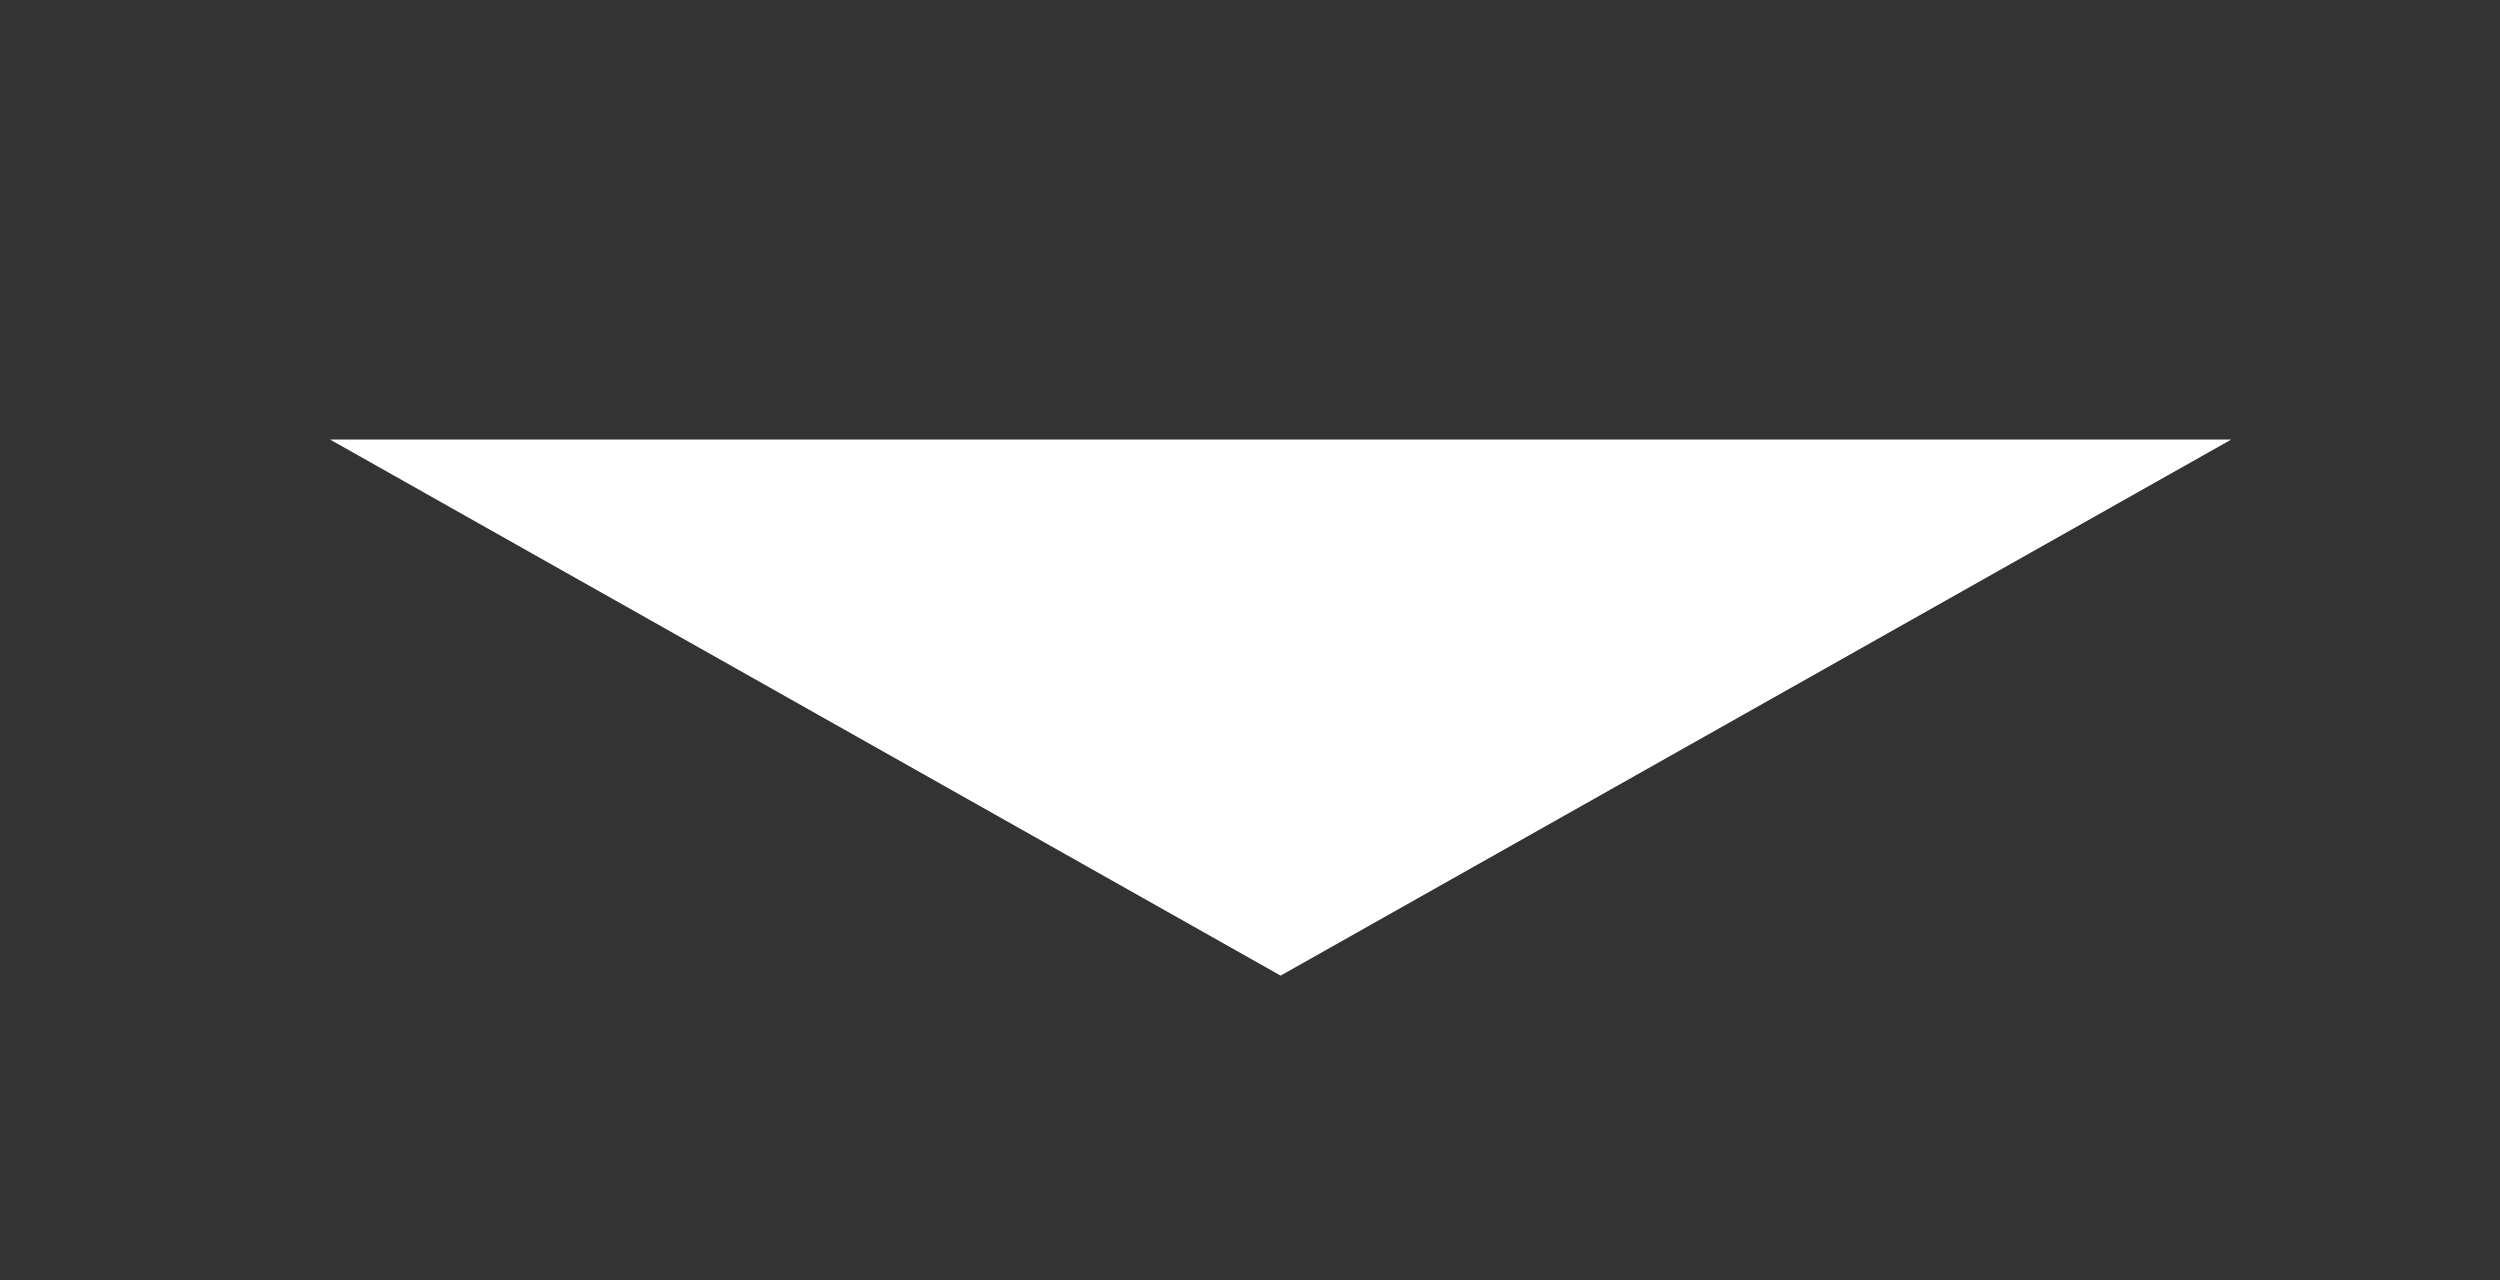 <svg width="41" height="21" viewBox="0 0 41 21" fill="none" xmlns="http://www.w3.org/2000/svg">
<rect x="0" y="0" width="41" height="21" fill="#333333" stroke="none"/>
<path d="M21.002 16L36.593 7.208H5.412L21.002 16Z" fill="white"/>
</svg>
